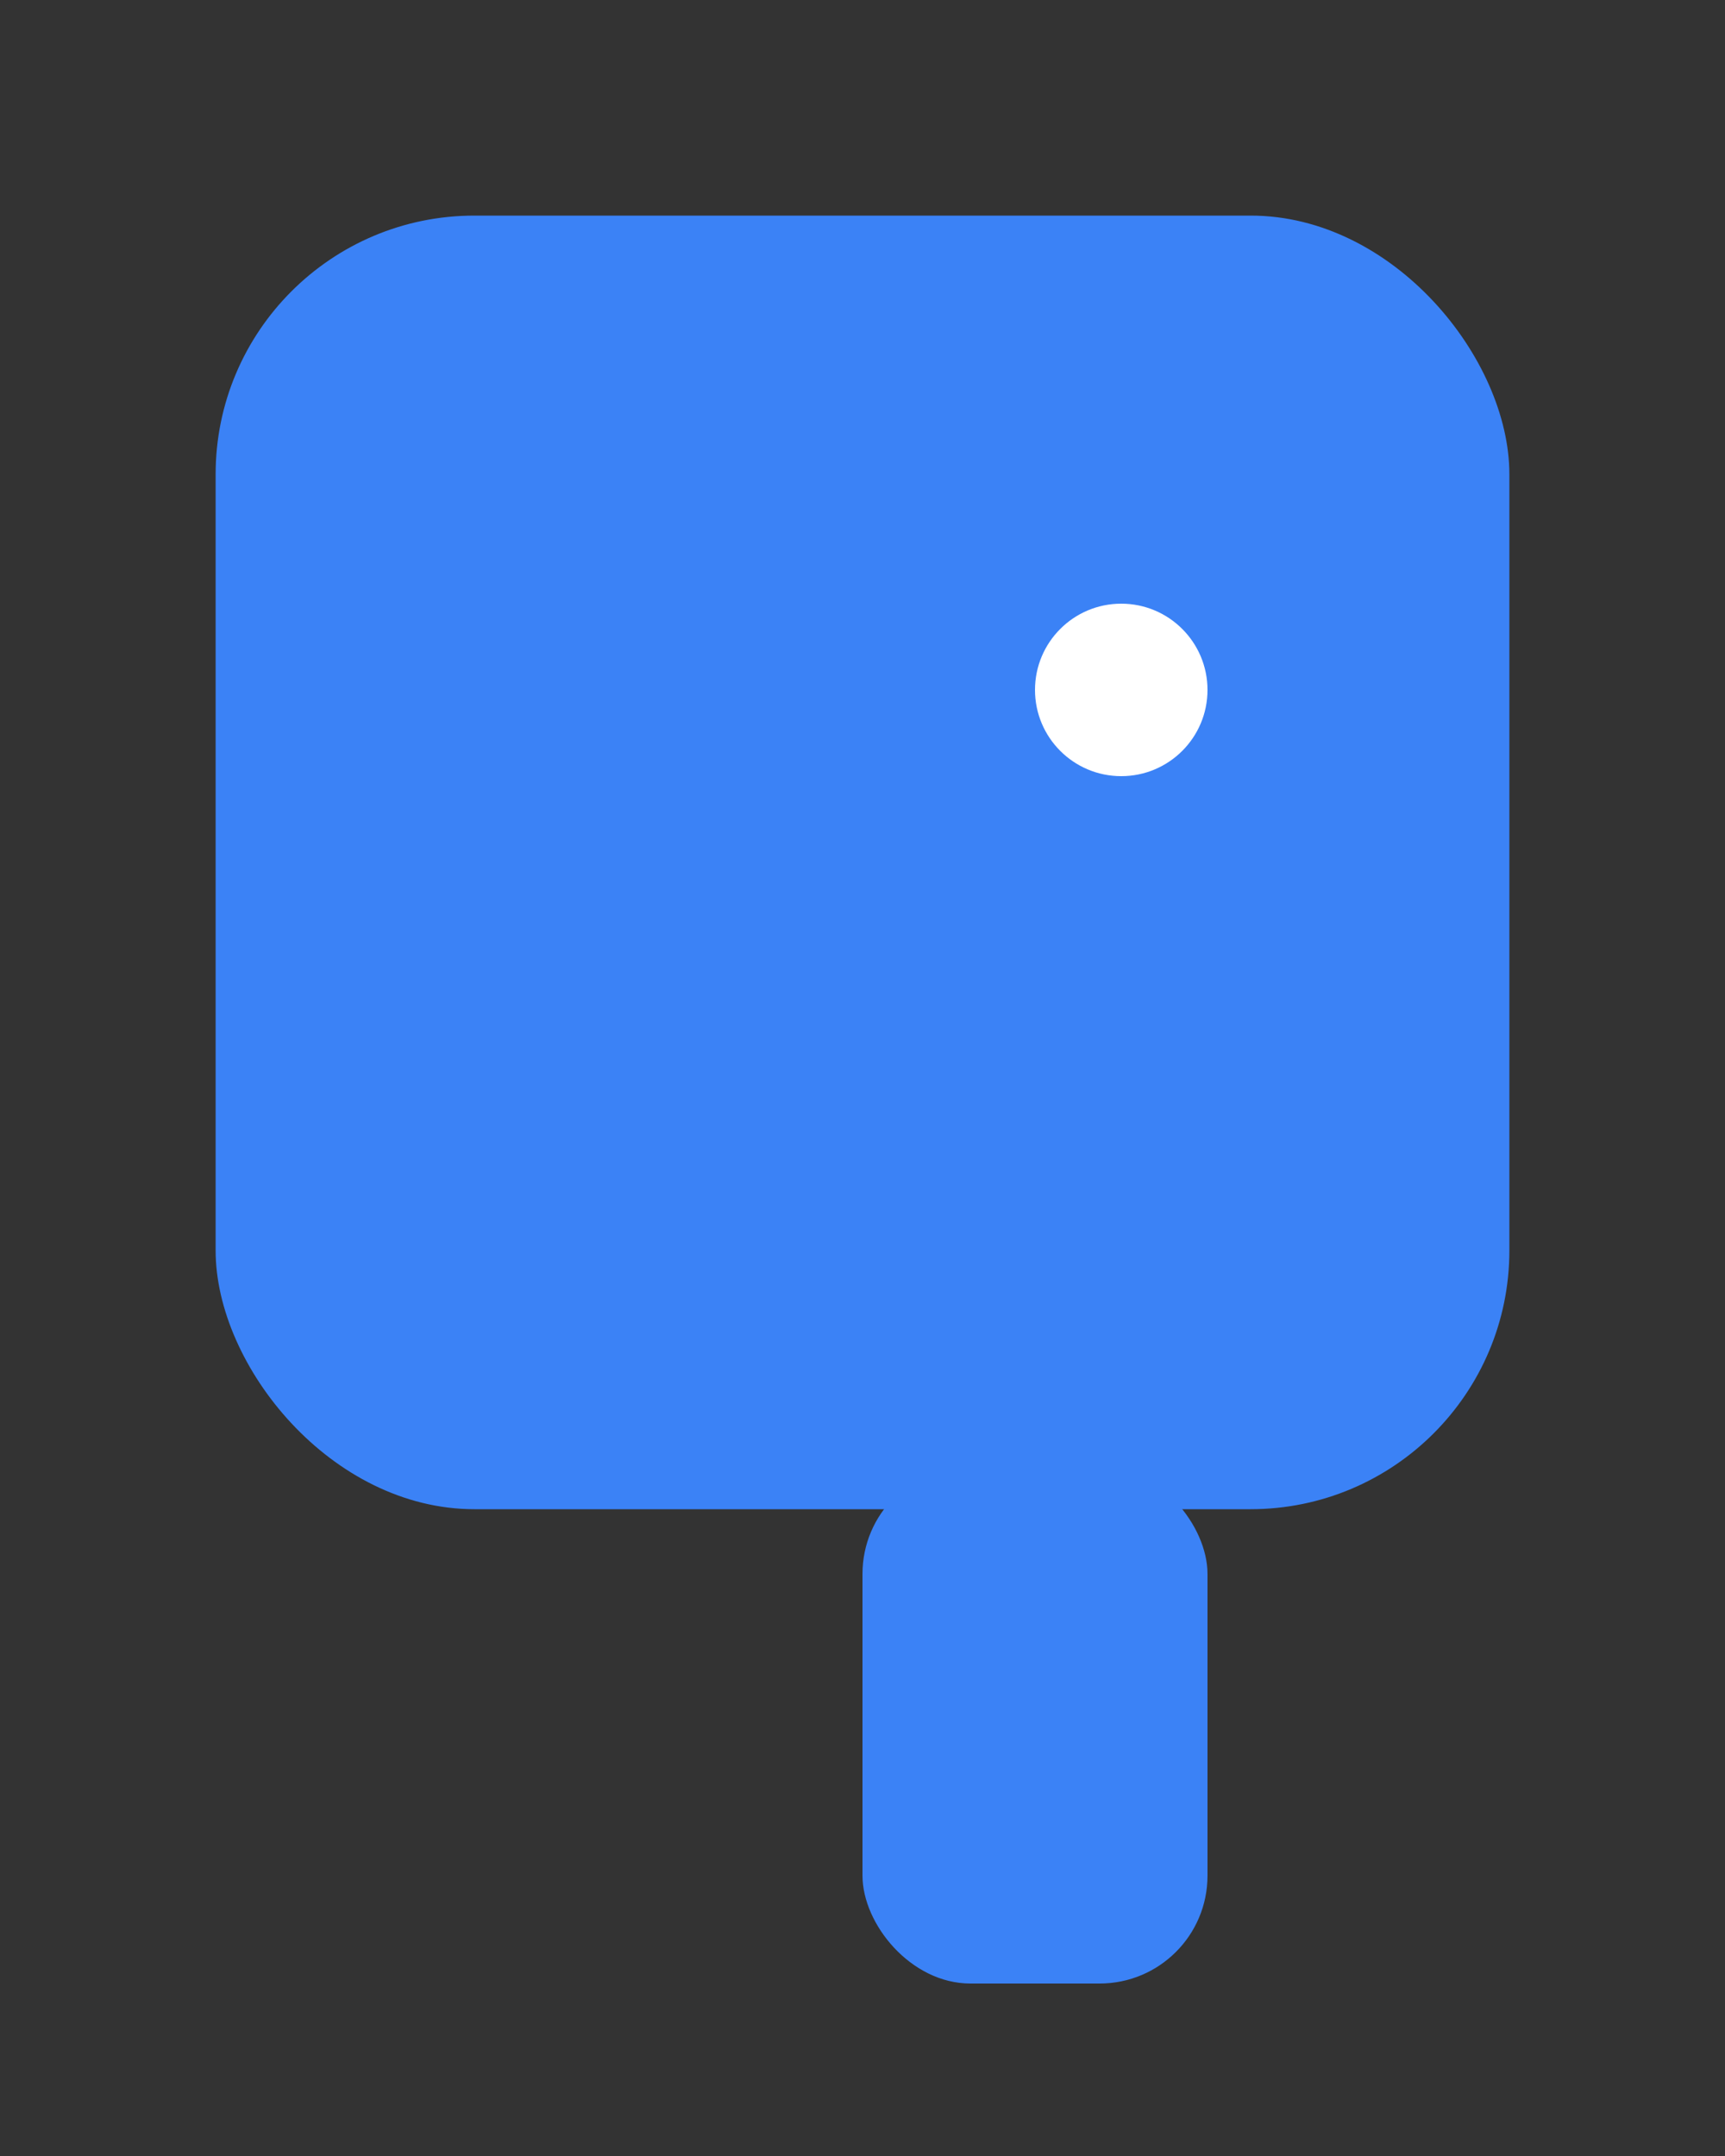 <svg width="80" height="100" viewBox="0 0 80 100" xmlns="http://www.w3.org/2000/svg">
  <rect x="0" y="0" width="80" height="100" fill="#333333" stroke="none"/>
  <title>typegres icon</title>
  <!-- Elephant icon -->
  <g id="elephant">
    <!-- Body -->
    <rect x="10" y="10" width="60" height="60" rx="12" ry="12" fill="#3B82F6"/>
    <!-- Trunk -->
    <rect x="40" y="68" width="16" height="24" rx="5" ry="5" fill="#3B82F6"/>
    <!-- Eye -->
    <circle cx="52" cy="32" r="4" fill="#ffffff"/>
  </g>
</svg>